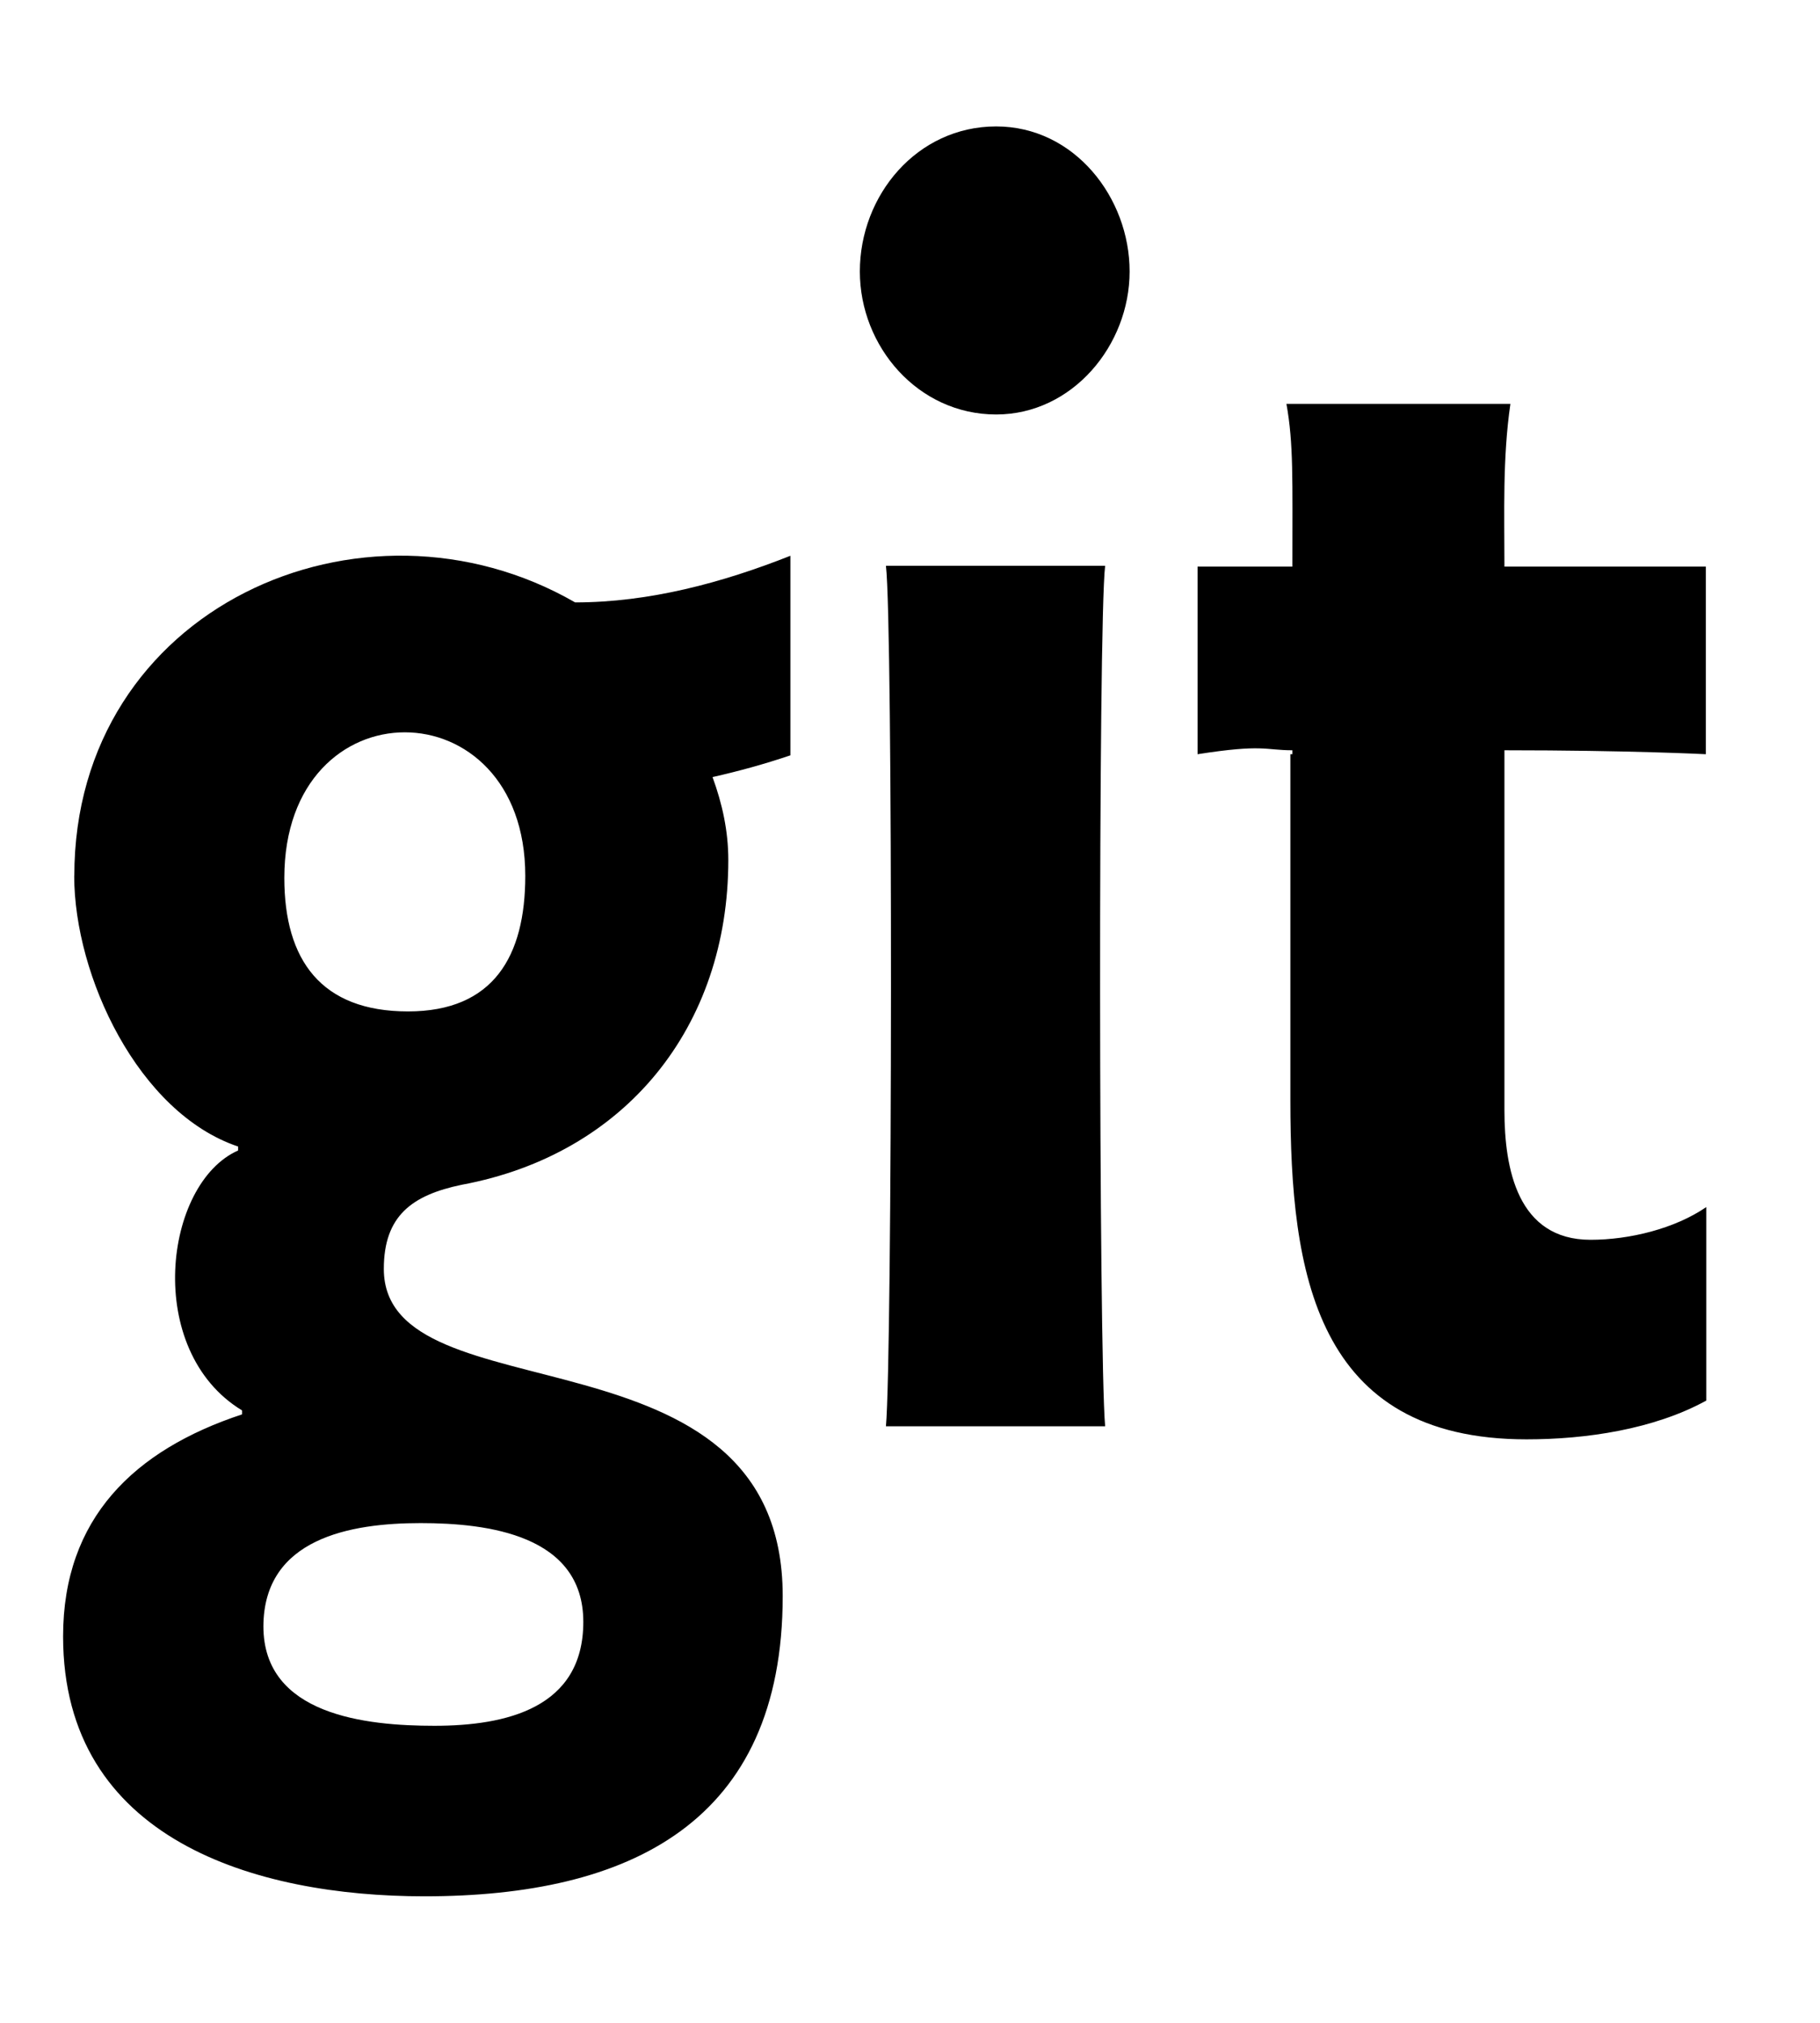<svg xmlns="http://www.w3.org/2000/svg" width="18" height="20" viewBox="0 0 18 20">
<path d="M0.734 8.66c0 0.988 0.633 2.344 1.621 2.676v0.039c-0.734 0.324-0.938 1.977 0.039 2.57v0.039c-1.066 0.352-1.77 1.027-1.77 2.195 0 2.012 1.906 2.57 3.574 2.57 2.031 0 3.543-0.73 3.543-2.969 0-2.754-3.945-1.738-3.945-3.234 0-0.527 0.281-0.73 0.77-0.832 1.621-0.301 2.637-1.563 2.637-3.211 0-0.285-0.059-0.555-0.156-0.82 0.262-0.059 0.516-0.129 0.77-0.215v-1.973c-0.672 0.266-1.395 0.461-2.129 0.461-2.102-1.211-4.953 0.051-4.953 2.703zM4.16 15.059c0.664 0 1.609 0.117 1.609 0.977 0 0.852-0.762 1.027-1.473 1.027-0.676 0-1.691-0.105-1.691-0.984 0.004-0.871 0.863-1.020 1.555-1.020zM4.035 10c-0.859 0-1.223-0.508-1.223-1.32 0-1.926 2.383-1.906 2.383-0.020 0 0.793-0.313 1.34-1.16 1.34zM16.875 11.934v1.914c-0.52 0.285-1.191 0.383-1.777 0.383-2.090 0-2.336-1.648-2.336-3.348v-3.426h0.020v-0.039c-0.273 0-0.285-0.063-0.938 0.039v-1.855h0.938c0-0.871 0.012-1.211-0.059-1.609h2.215c-0.078 0.539-0.059 1.074-0.059 1.609h1.992v1.855s-0.754-0.039-1.992-0.039v3.559c0 0.578 0.129 1.281 0.852 1.281 0.383 0 0.832-0.109 1.145-0.324zM11.172 2.684c0 0.73-0.566 1.414-1.32 1.414-0.773 0-1.348-0.672-1.348-1.414 0-0.754 0.566-1.434 1.348-1.434 0.773 0 1.32 0.703 1.32 1.434zM10.93 5.594c-0.070 0.57-0.063 7.805 0 8.508h-2.168c0.063-0.707 0.070-7.93 0-8.508h2.168z"></path>
</svg>
